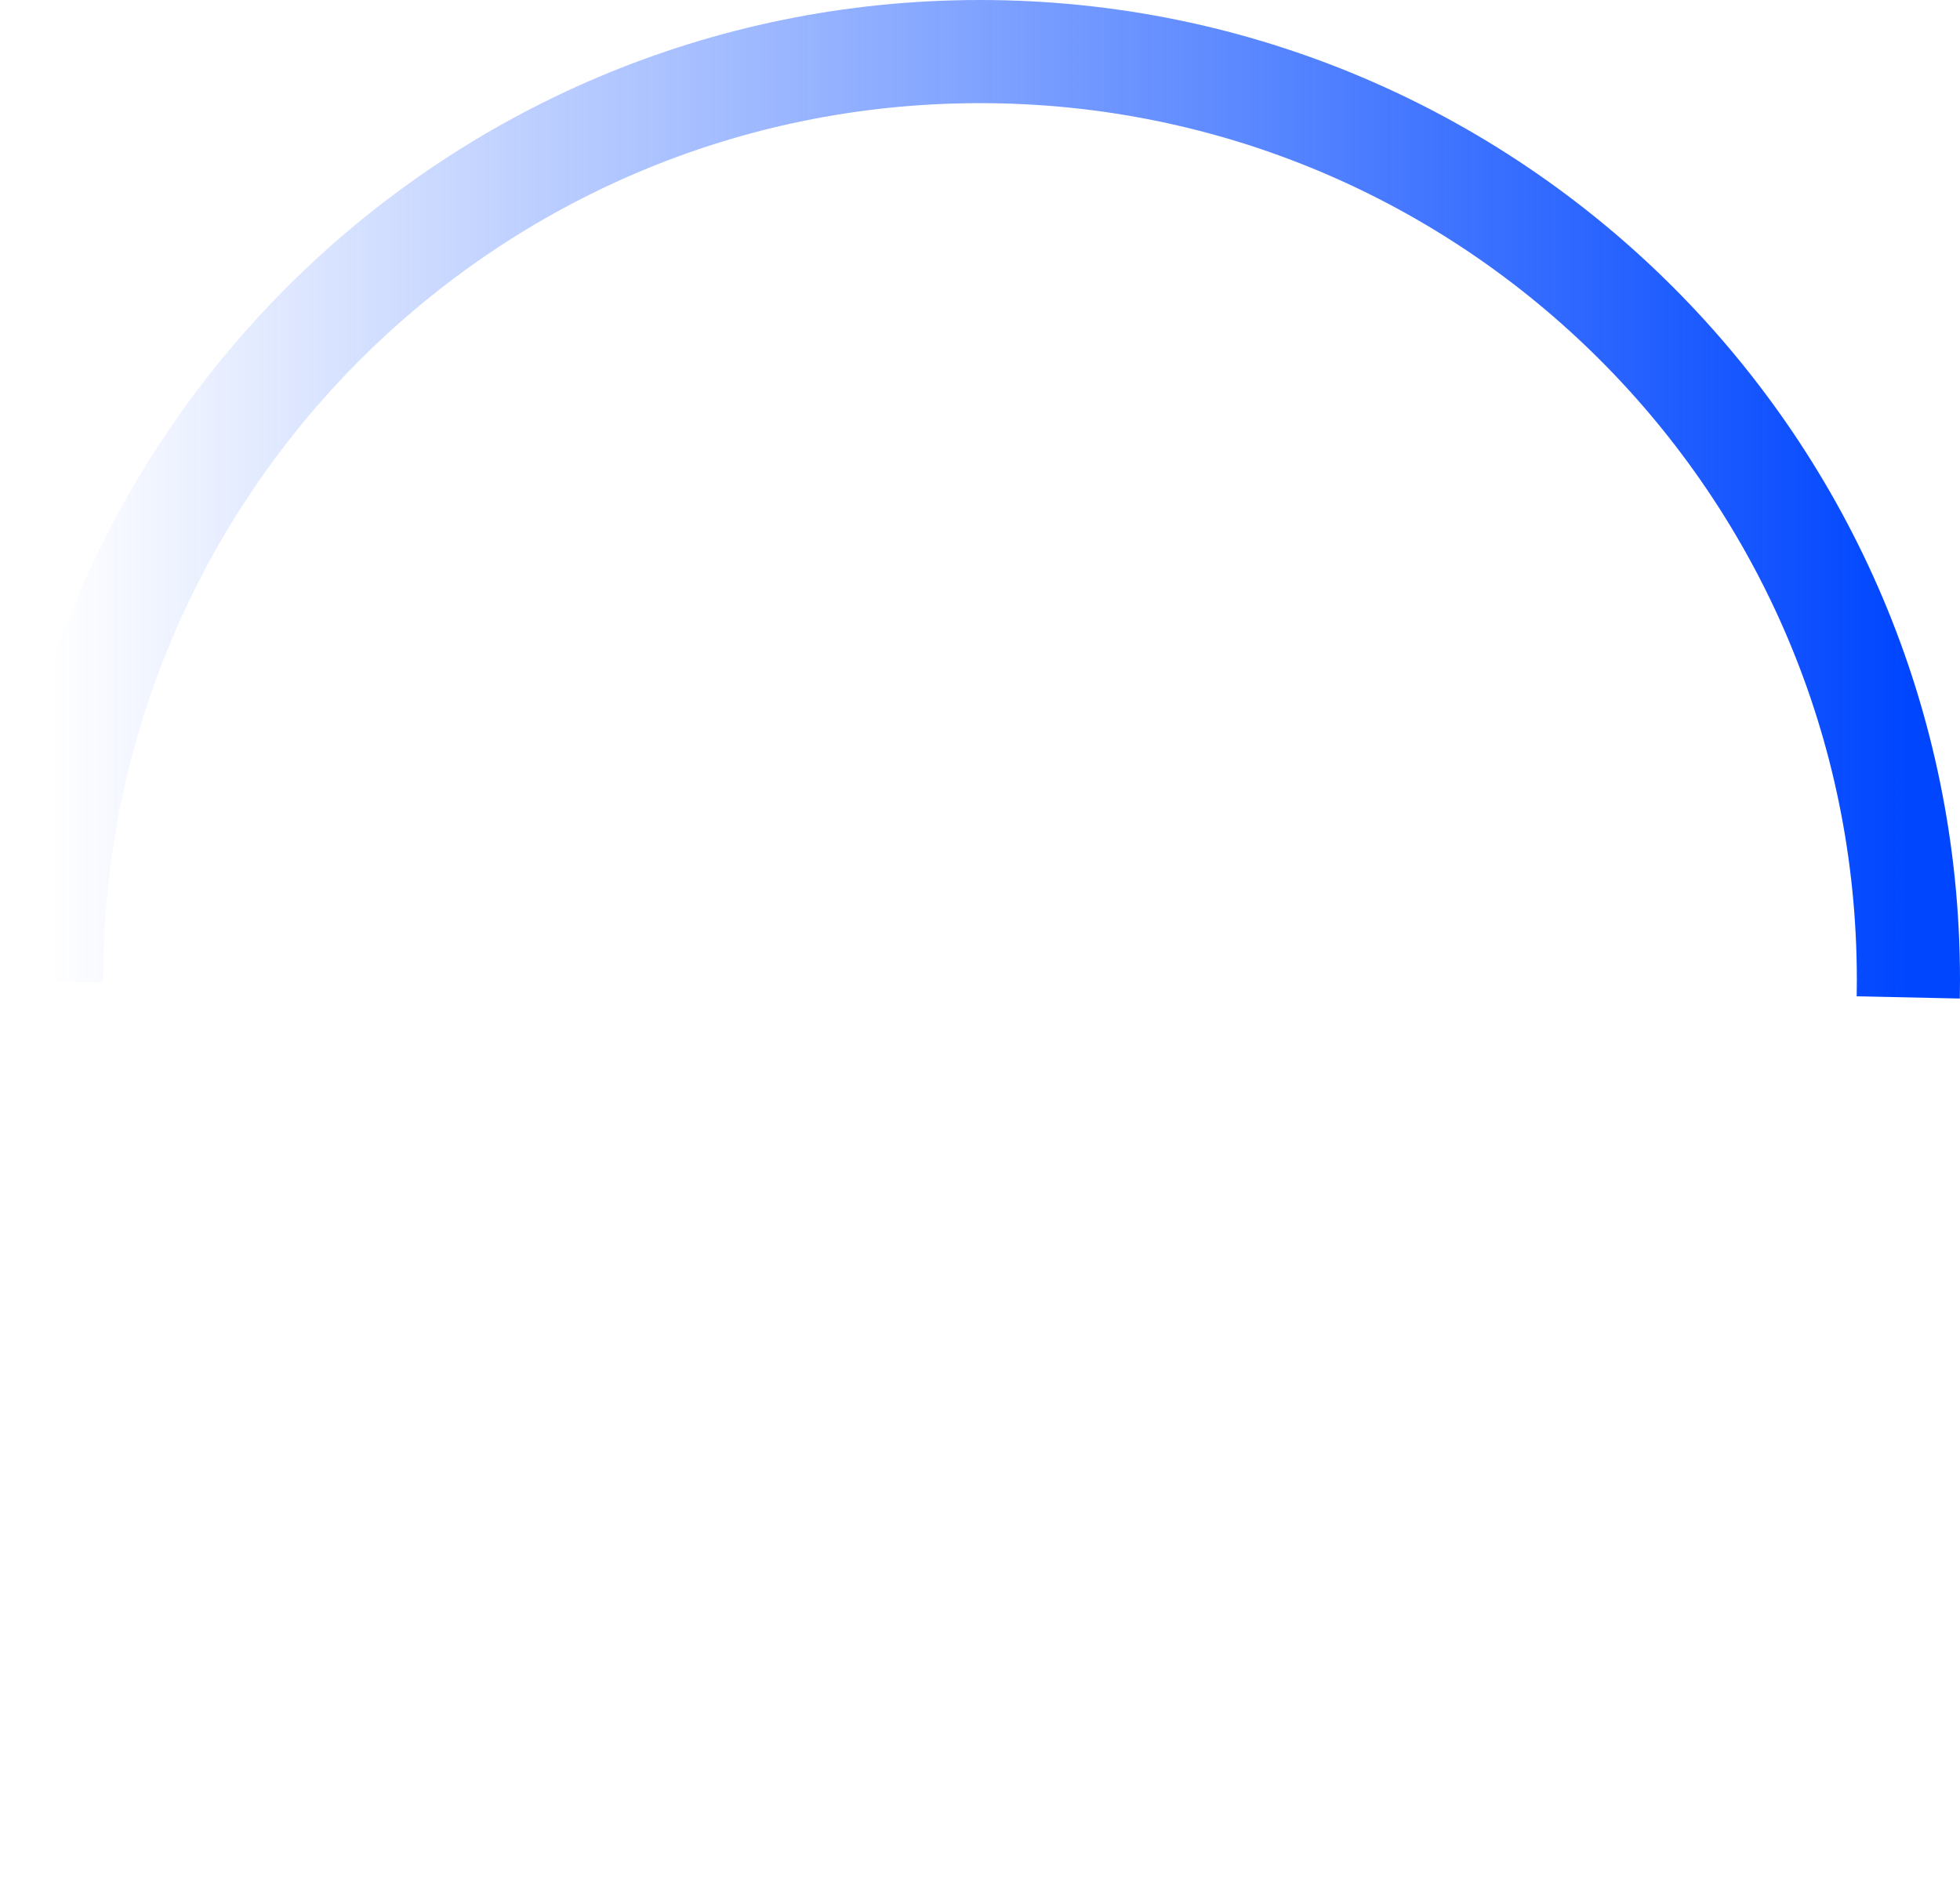 <svg version="1.1" xmlns="http://www.w3.org/2000/svg" xmlns:xlink="http://www.w3.org/1999/xlink" width="47.5" height="45.712" viewBox="0,0,47.5,45.712"><defs><linearGradient x1="297.5" y1="169.232" x2="342.5" y2="169.232" gradientUnits="userSpaceOnUse" id="color-1"><stop offset="0" stop-color="#0046ff" stop-opacity="0"/><stop offset="1" stop-color="#0046ff"/></linearGradient></defs><g transform="translate(-296.25,-156.519)"><g data-paper-data="{&quot;isPaintingLayer&quot;:true}" fill="none" fill-rule="nonzero" stroke-width="2.5" stroke-linecap="butt" stroke-linejoin="miter" stroke-miterlimit="10" stroke-dasharray="" stroke-dashoffset="0" style="mix-blend-mode: normal"><path d="M297.5,180.327c-0,-0.019 -0,-0.039 -0,-0.058c0,-12.426 10.074,-22.5 22.5,-22.5c12.426,0 22.5,10.074 22.5,22.5c0,0.142 -0.001,0.284 -0.004,0.426" stroke="url(#color-1)"/><path d="M342.481,180.657c-0.486,11.997 -10.365,21.574 -22.481,21.574c-12.24,0 -22.197,-9.773 -22.493,-21.941" stroke="none"/></g></g></svg>